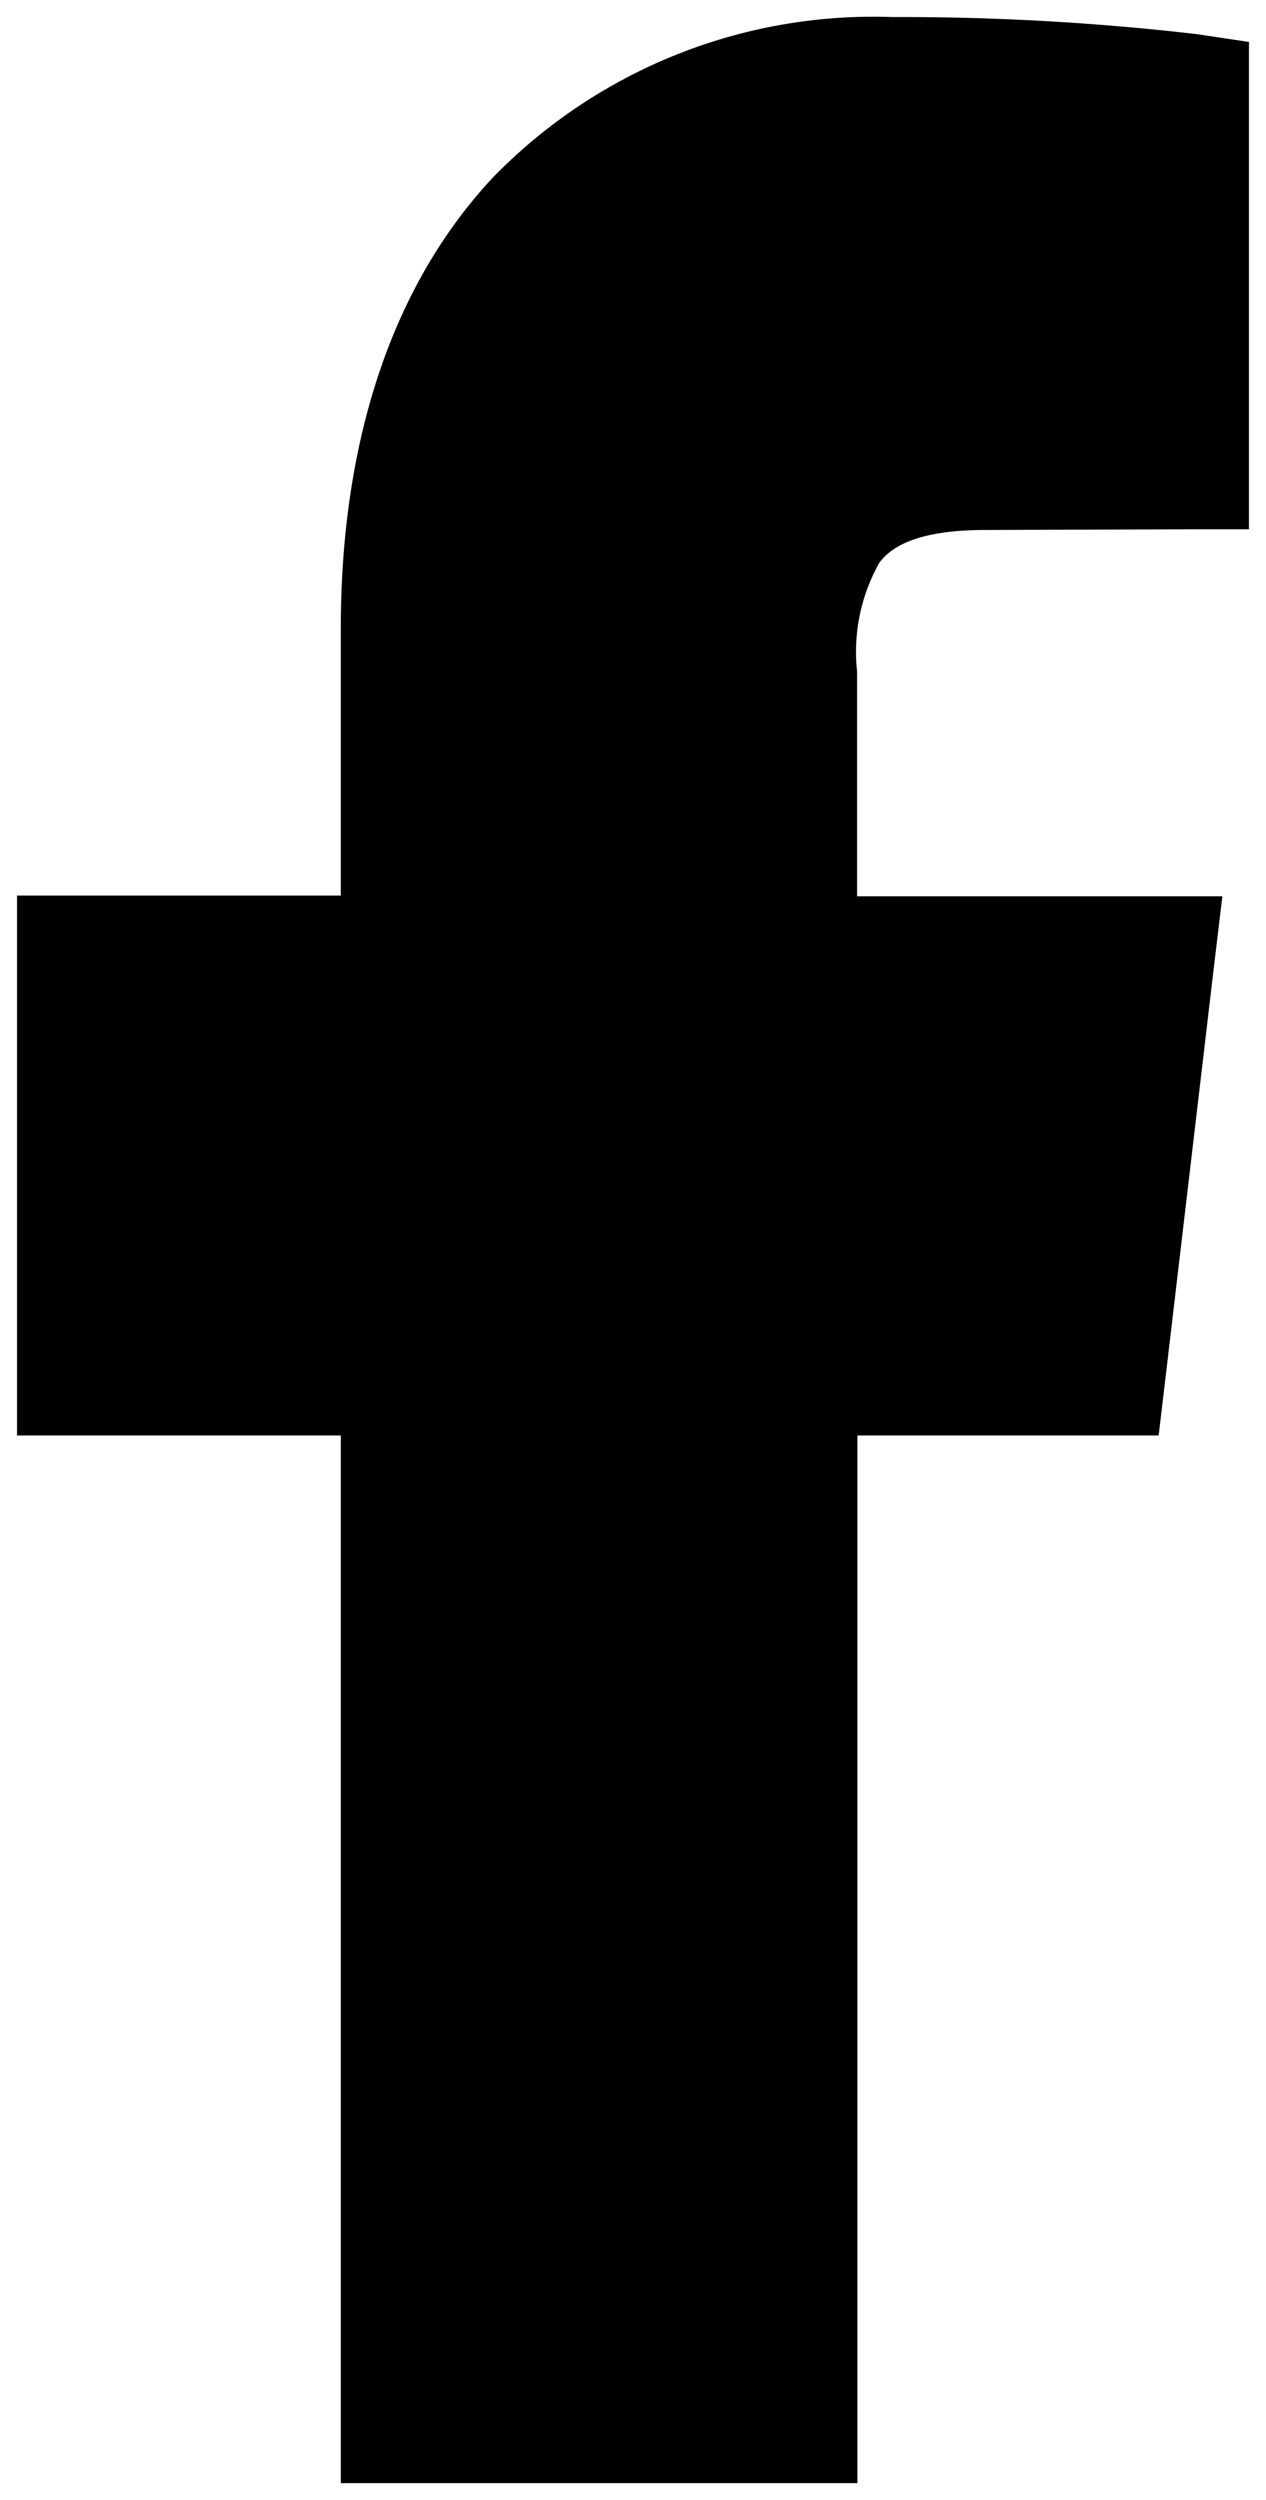 <svg xmlns="http://www.w3.org/2000/svg" viewBox="0 0 37.15 73.31">
<path class="cls-1" d="M34.85,15.52h1.8V1.23L35.11,1A75.35,75.35,0,0,0,26.19.5,15.58,15.58,0,0,0,14.44,5.23C11.52,8.37,10,12.89,10,18.45v7.81H.5V42.09H10V72.81H25.16V42.09H34l.19-1.6,1.44-12.21.24-2H25.15v-6.6a5.32,5.32,0,0,1,.66-3.19c.33-.43,1.06-.95,3.1-.95Z"/>
</svg>